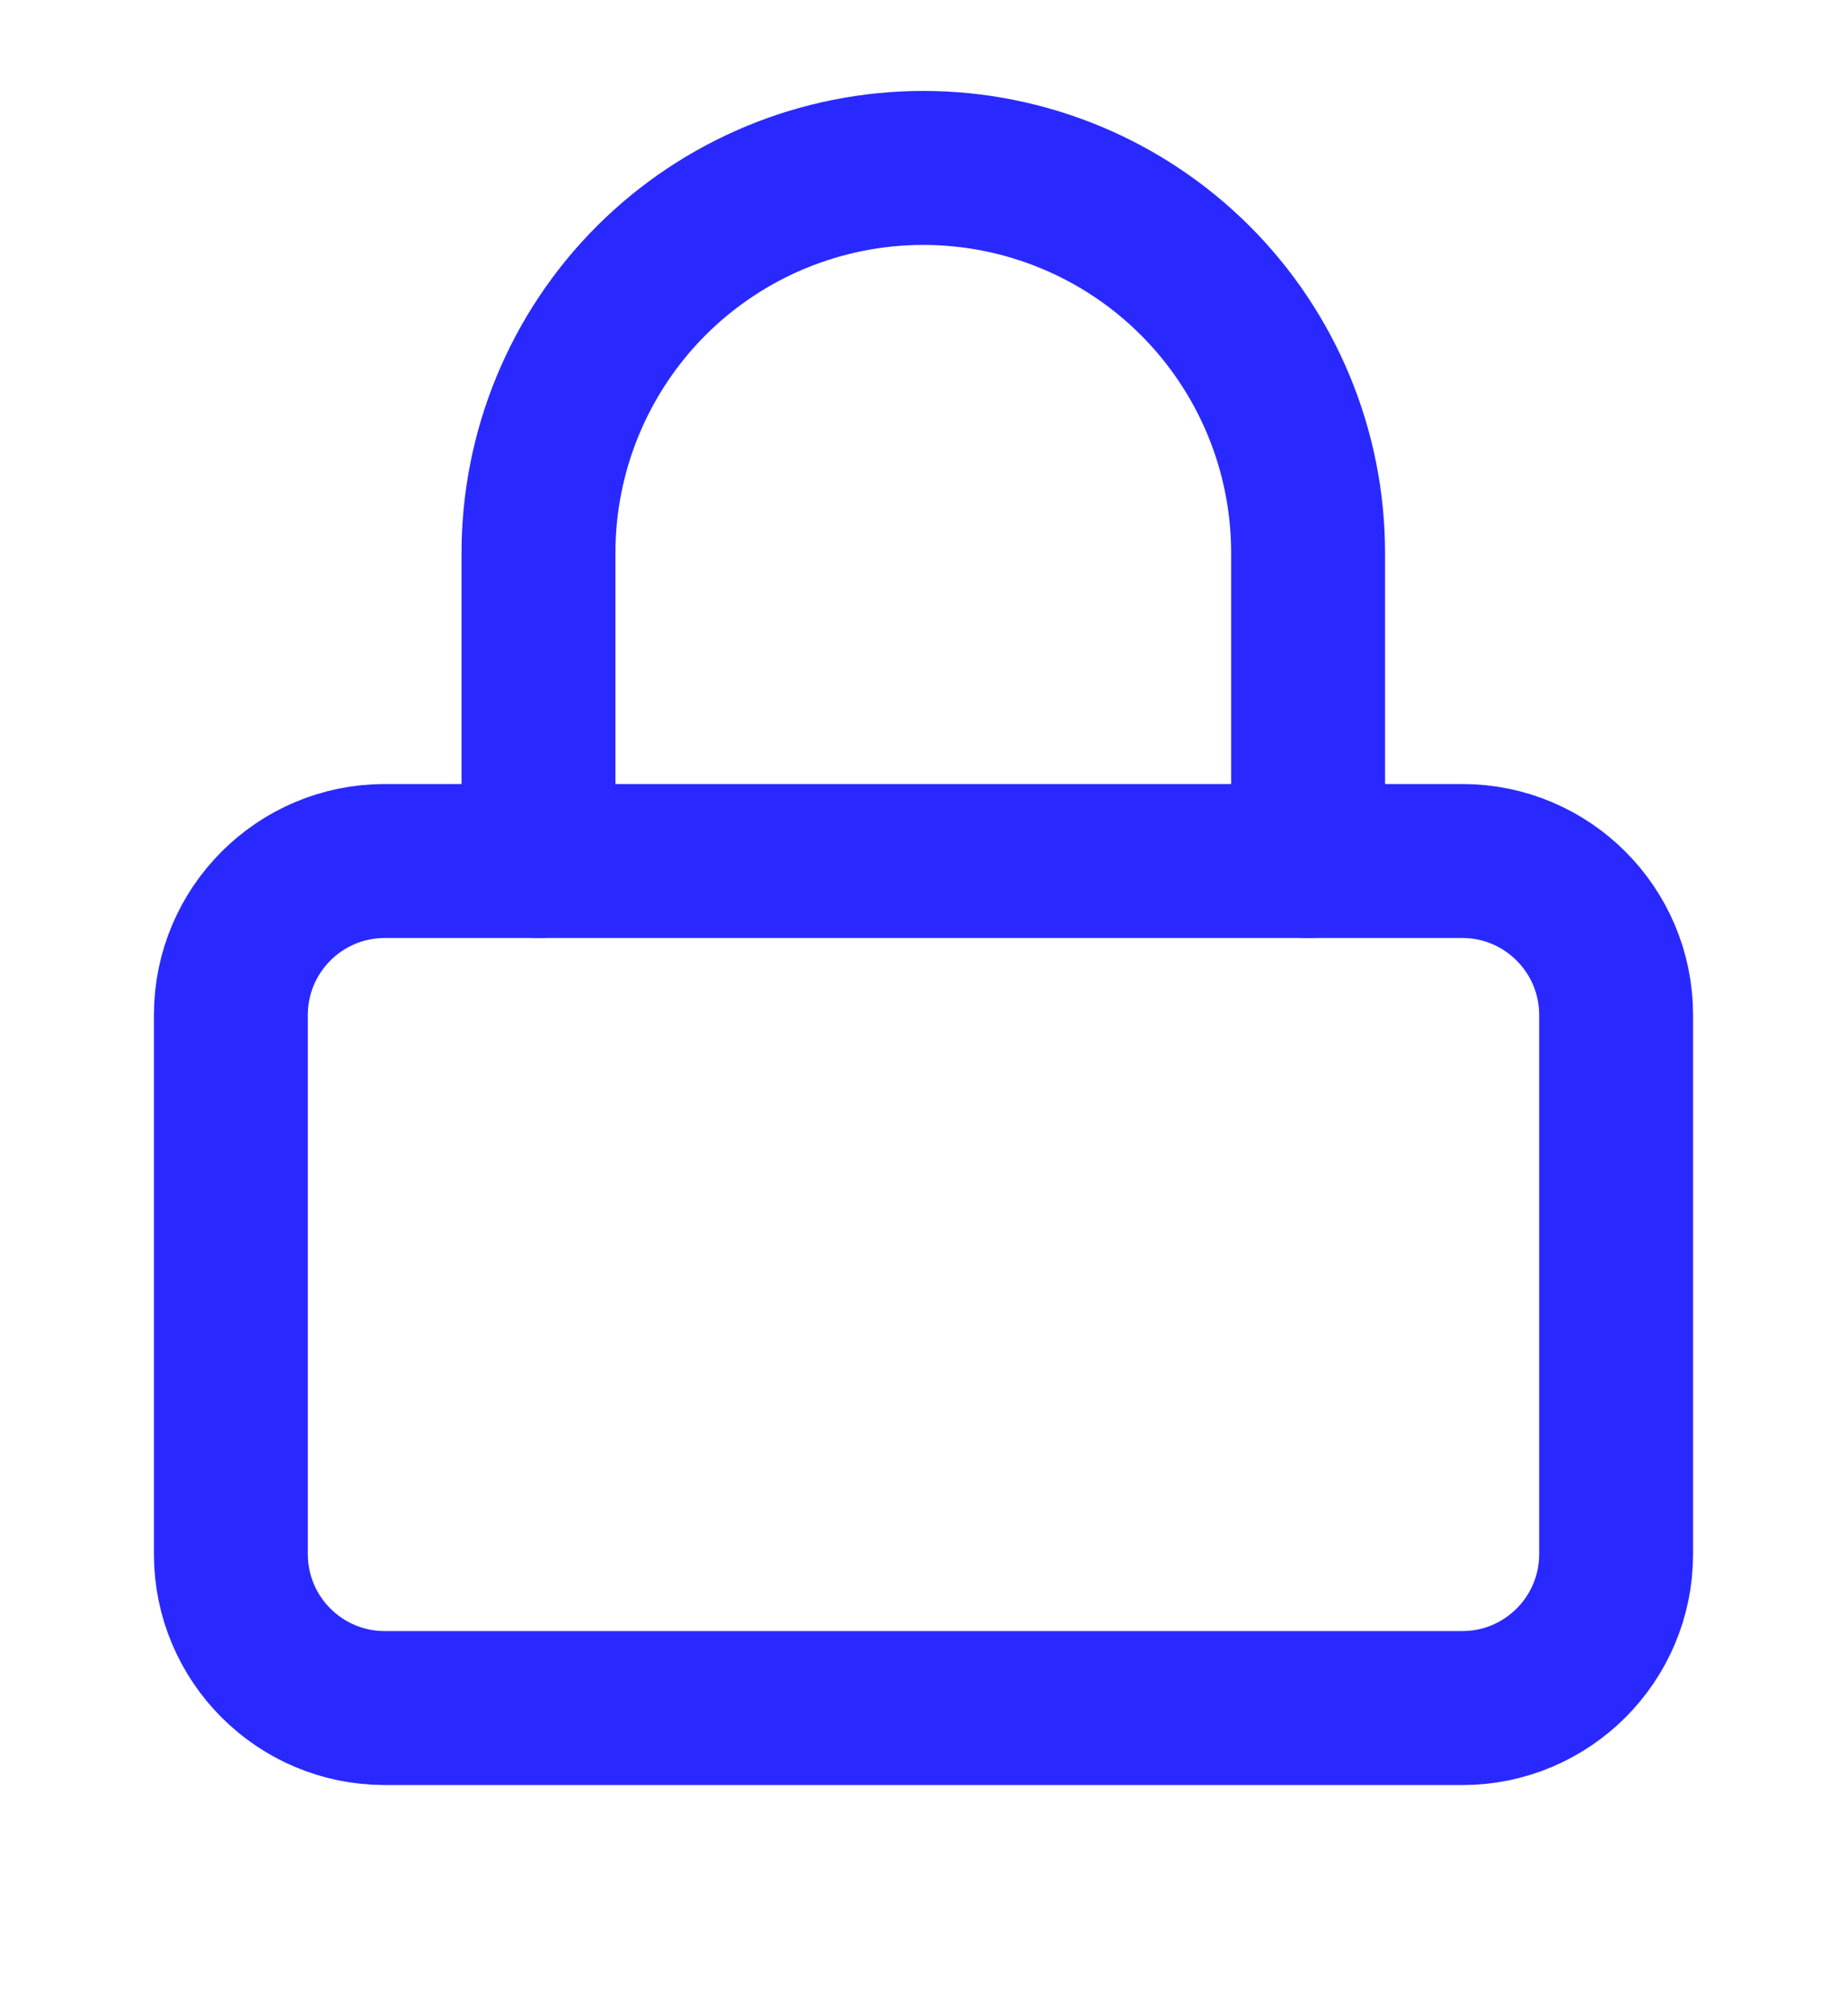 <svg width="22" height="24" viewBox="0 0 22 24" fill="none" xmlns="http://www.w3.org/2000/svg">
<path d="M17.417 10.249H4.583C3.571 10.249 2.75 11.07 2.75 12.082V18.499C2.75 19.512 3.571 20.332 4.583 20.332H17.417C18.429 20.332 19.25 19.512 19.25 18.499V12.082C19.25 11.07 18.429 10.249 17.417 10.249Z" stroke="#2929FF" stroke-width="1.833" stroke-linecap="round" stroke-linejoin="round"/>
<path d="M6.414 10.249V6.582C6.414 5.367 6.897 4.201 7.756 3.341C8.616 2.482 9.782 1.999 10.997 1.999C12.213 1.999 13.379 2.482 14.238 3.341C15.098 4.201 15.581 5.367 15.581 6.582V10.249" stroke="#2929FF" stroke-width="1.833" stroke-linecap="round" stroke-linejoin="round"/>
</svg>
